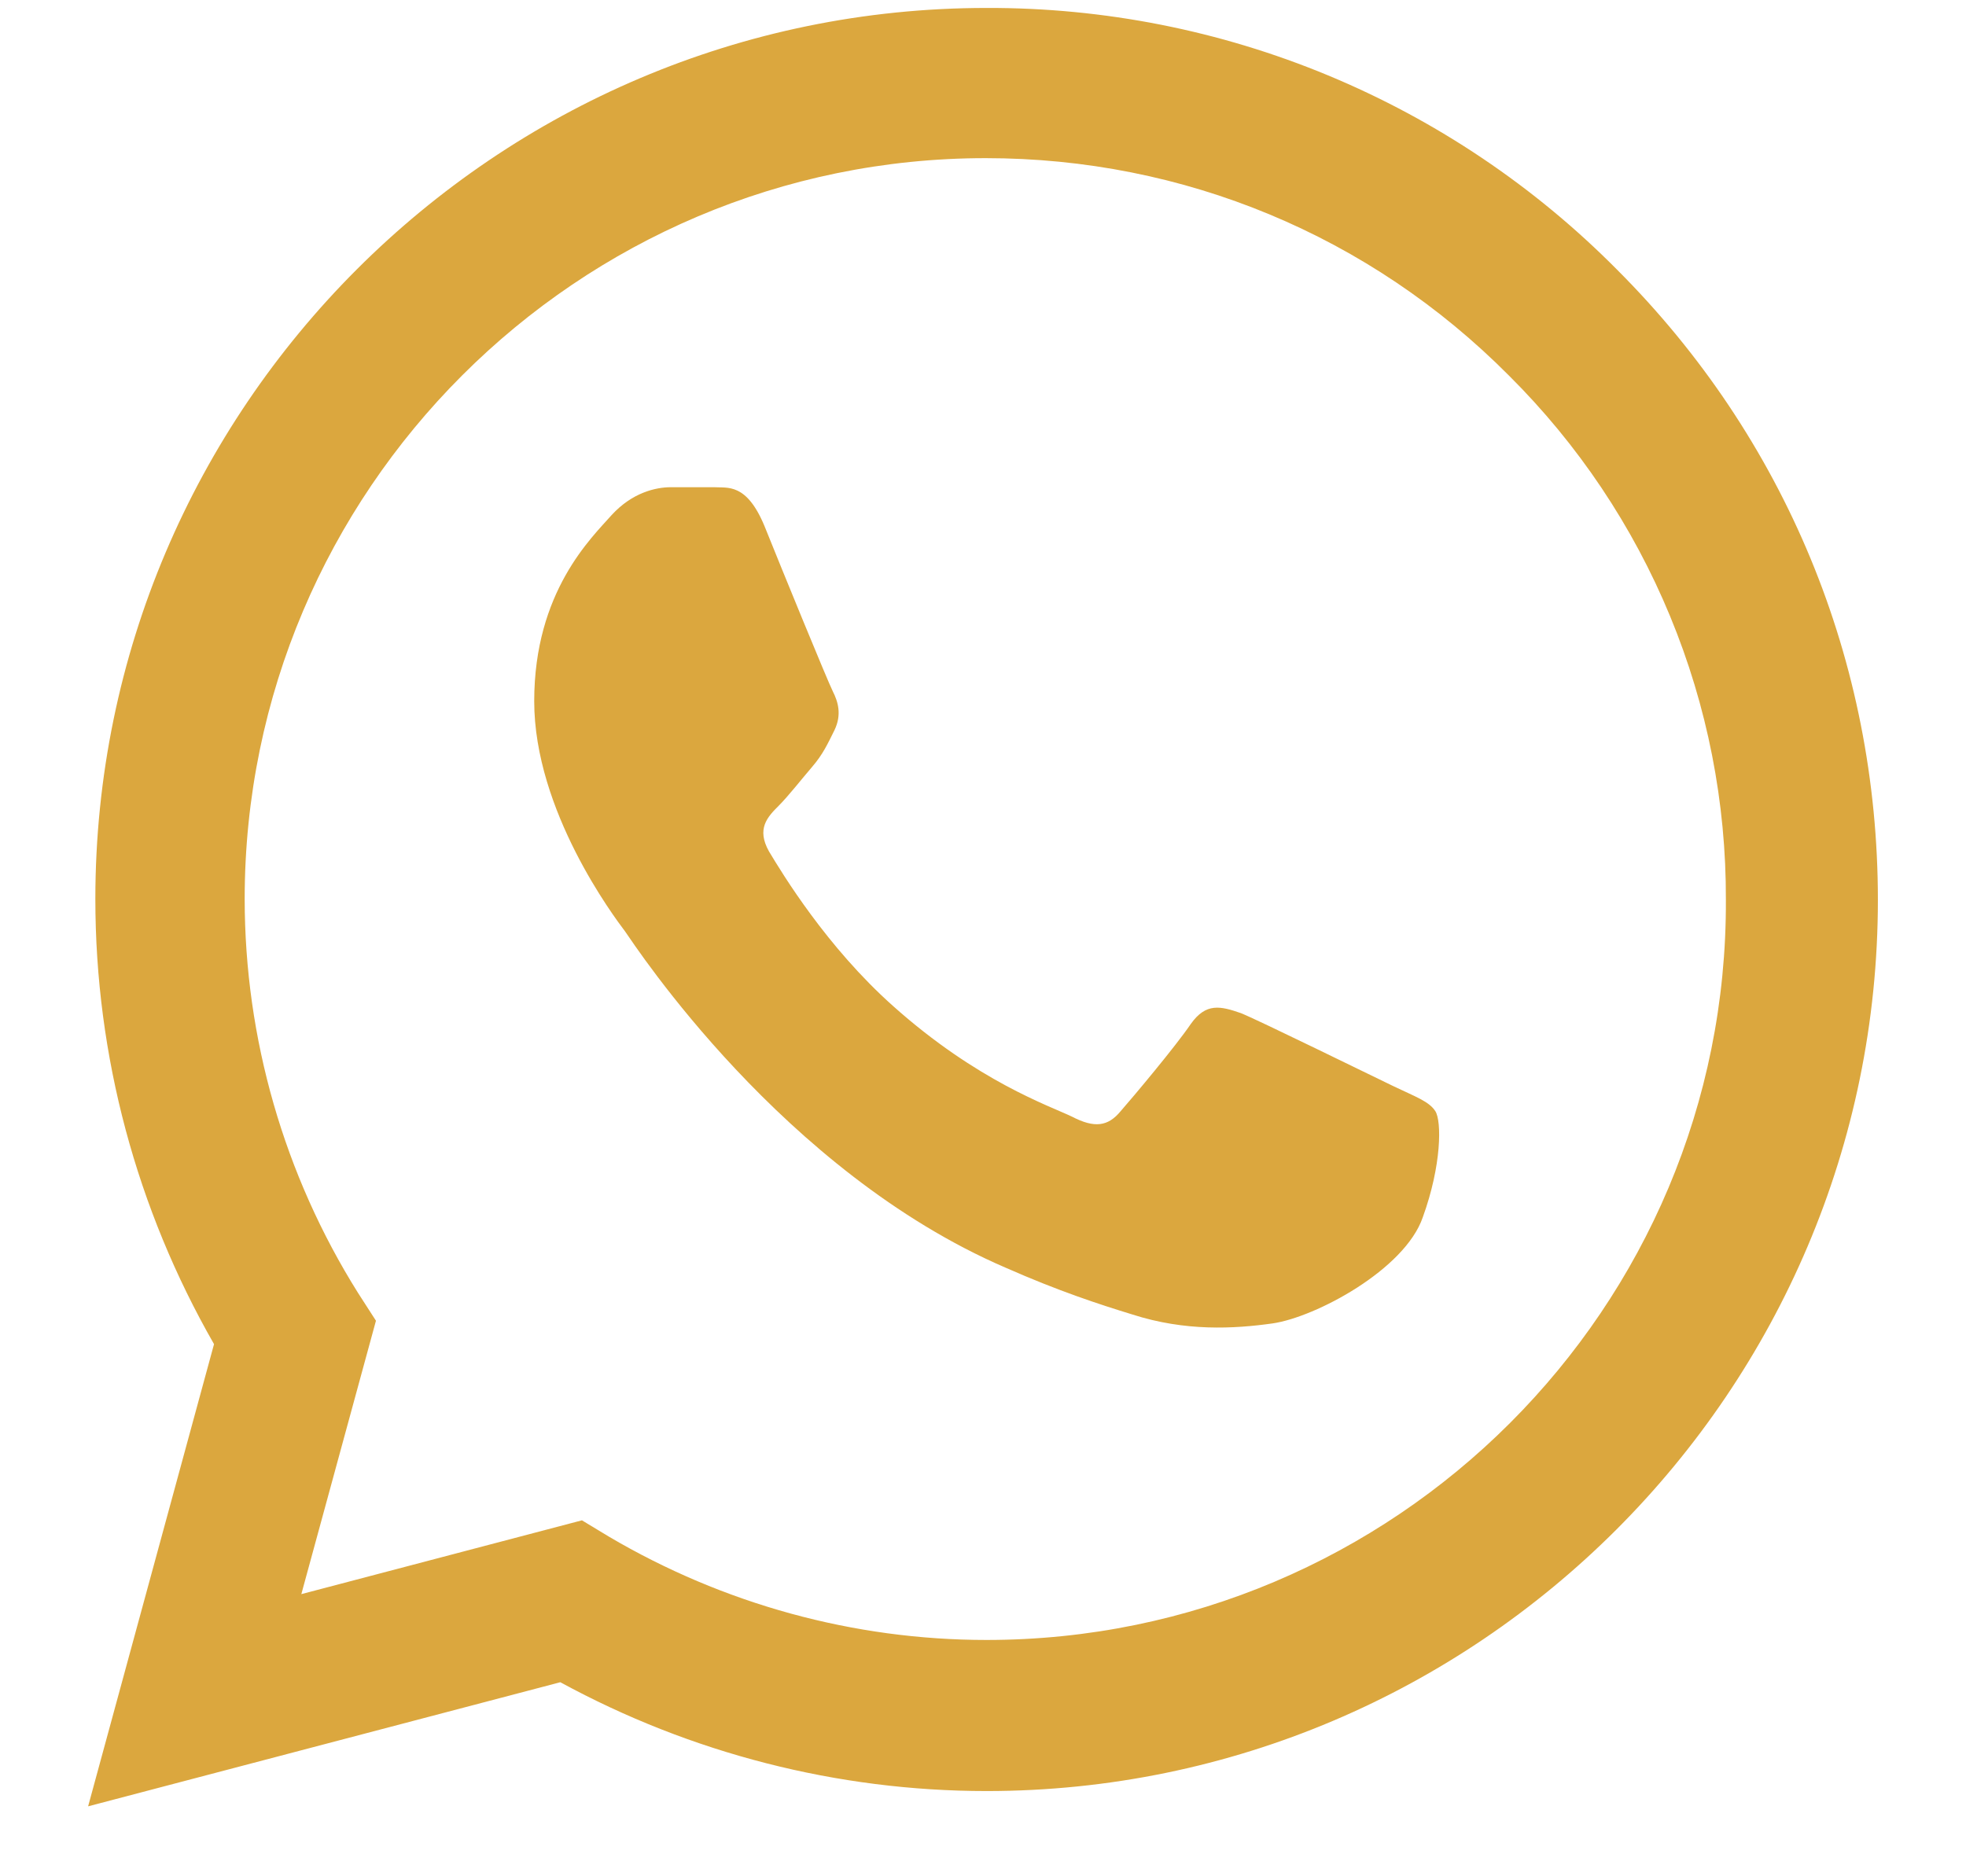 <svg width="22" height="21" viewBox="0 0 22 21" fill="none" xmlns="http://www.w3.org/2000/svg">
<path d="M18.095 3.018C17.172 2.086 16.073 1.347 14.862 0.844C13.651 0.341 12.352 0.085 11.04 0.089C5.545 0.089 1.067 4.567 1.067 10.062C1.067 11.823 1.53 13.534 2.395 15.044L0.986 20.217L6.27 18.828C7.729 19.623 9.37 20.046 11.04 20.046C16.535 20.046 21.014 15.567 21.014 10.072C21.014 7.405 19.977 4.899 18.095 3.018ZM11.04 18.355C9.551 18.355 8.092 17.952 6.813 17.198L6.512 17.016L3.372 17.842L4.207 14.782L4.006 14.47C3.178 13.149 2.739 11.621 2.738 10.062C2.738 5.493 6.461 1.77 11.03 1.77C13.244 1.77 15.328 2.635 16.887 4.205C17.66 4.974 18.272 5.888 18.688 6.895C19.105 7.903 19.317 8.982 19.313 10.072C19.333 14.641 15.609 18.355 11.04 18.355ZM15.589 12.155C15.338 12.035 14.11 11.431 13.888 11.34C13.657 11.26 13.496 11.22 13.325 11.461C13.154 11.713 12.681 12.276 12.54 12.437C12.399 12.608 12.248 12.629 11.996 12.498C11.745 12.377 10.94 12.105 9.994 11.26C9.249 10.596 8.756 9.78 8.605 9.529C8.464 9.277 8.585 9.146 8.716 9.016C8.826 8.905 8.967 8.724 9.088 8.583C9.209 8.442 9.259 8.331 9.339 8.17C9.42 7.999 9.38 7.858 9.319 7.737C9.259 7.617 8.756 6.389 8.554 5.886C8.353 5.403 8.142 5.463 7.991 5.453H7.508C7.337 5.453 7.075 5.513 6.844 5.765C6.622 6.017 5.978 6.62 5.978 7.848C5.978 9.076 6.874 10.264 6.995 10.425C7.115 10.596 8.756 13.112 11.252 14.188C11.845 14.45 12.308 14.601 12.671 14.712C13.264 14.903 13.808 14.873 14.241 14.812C14.724 14.742 15.72 14.209 15.921 13.625C16.133 13.041 16.133 12.548 16.062 12.437C15.992 12.327 15.841 12.276 15.589 12.155Z" fill="#DBA73E"/>
</svg>
